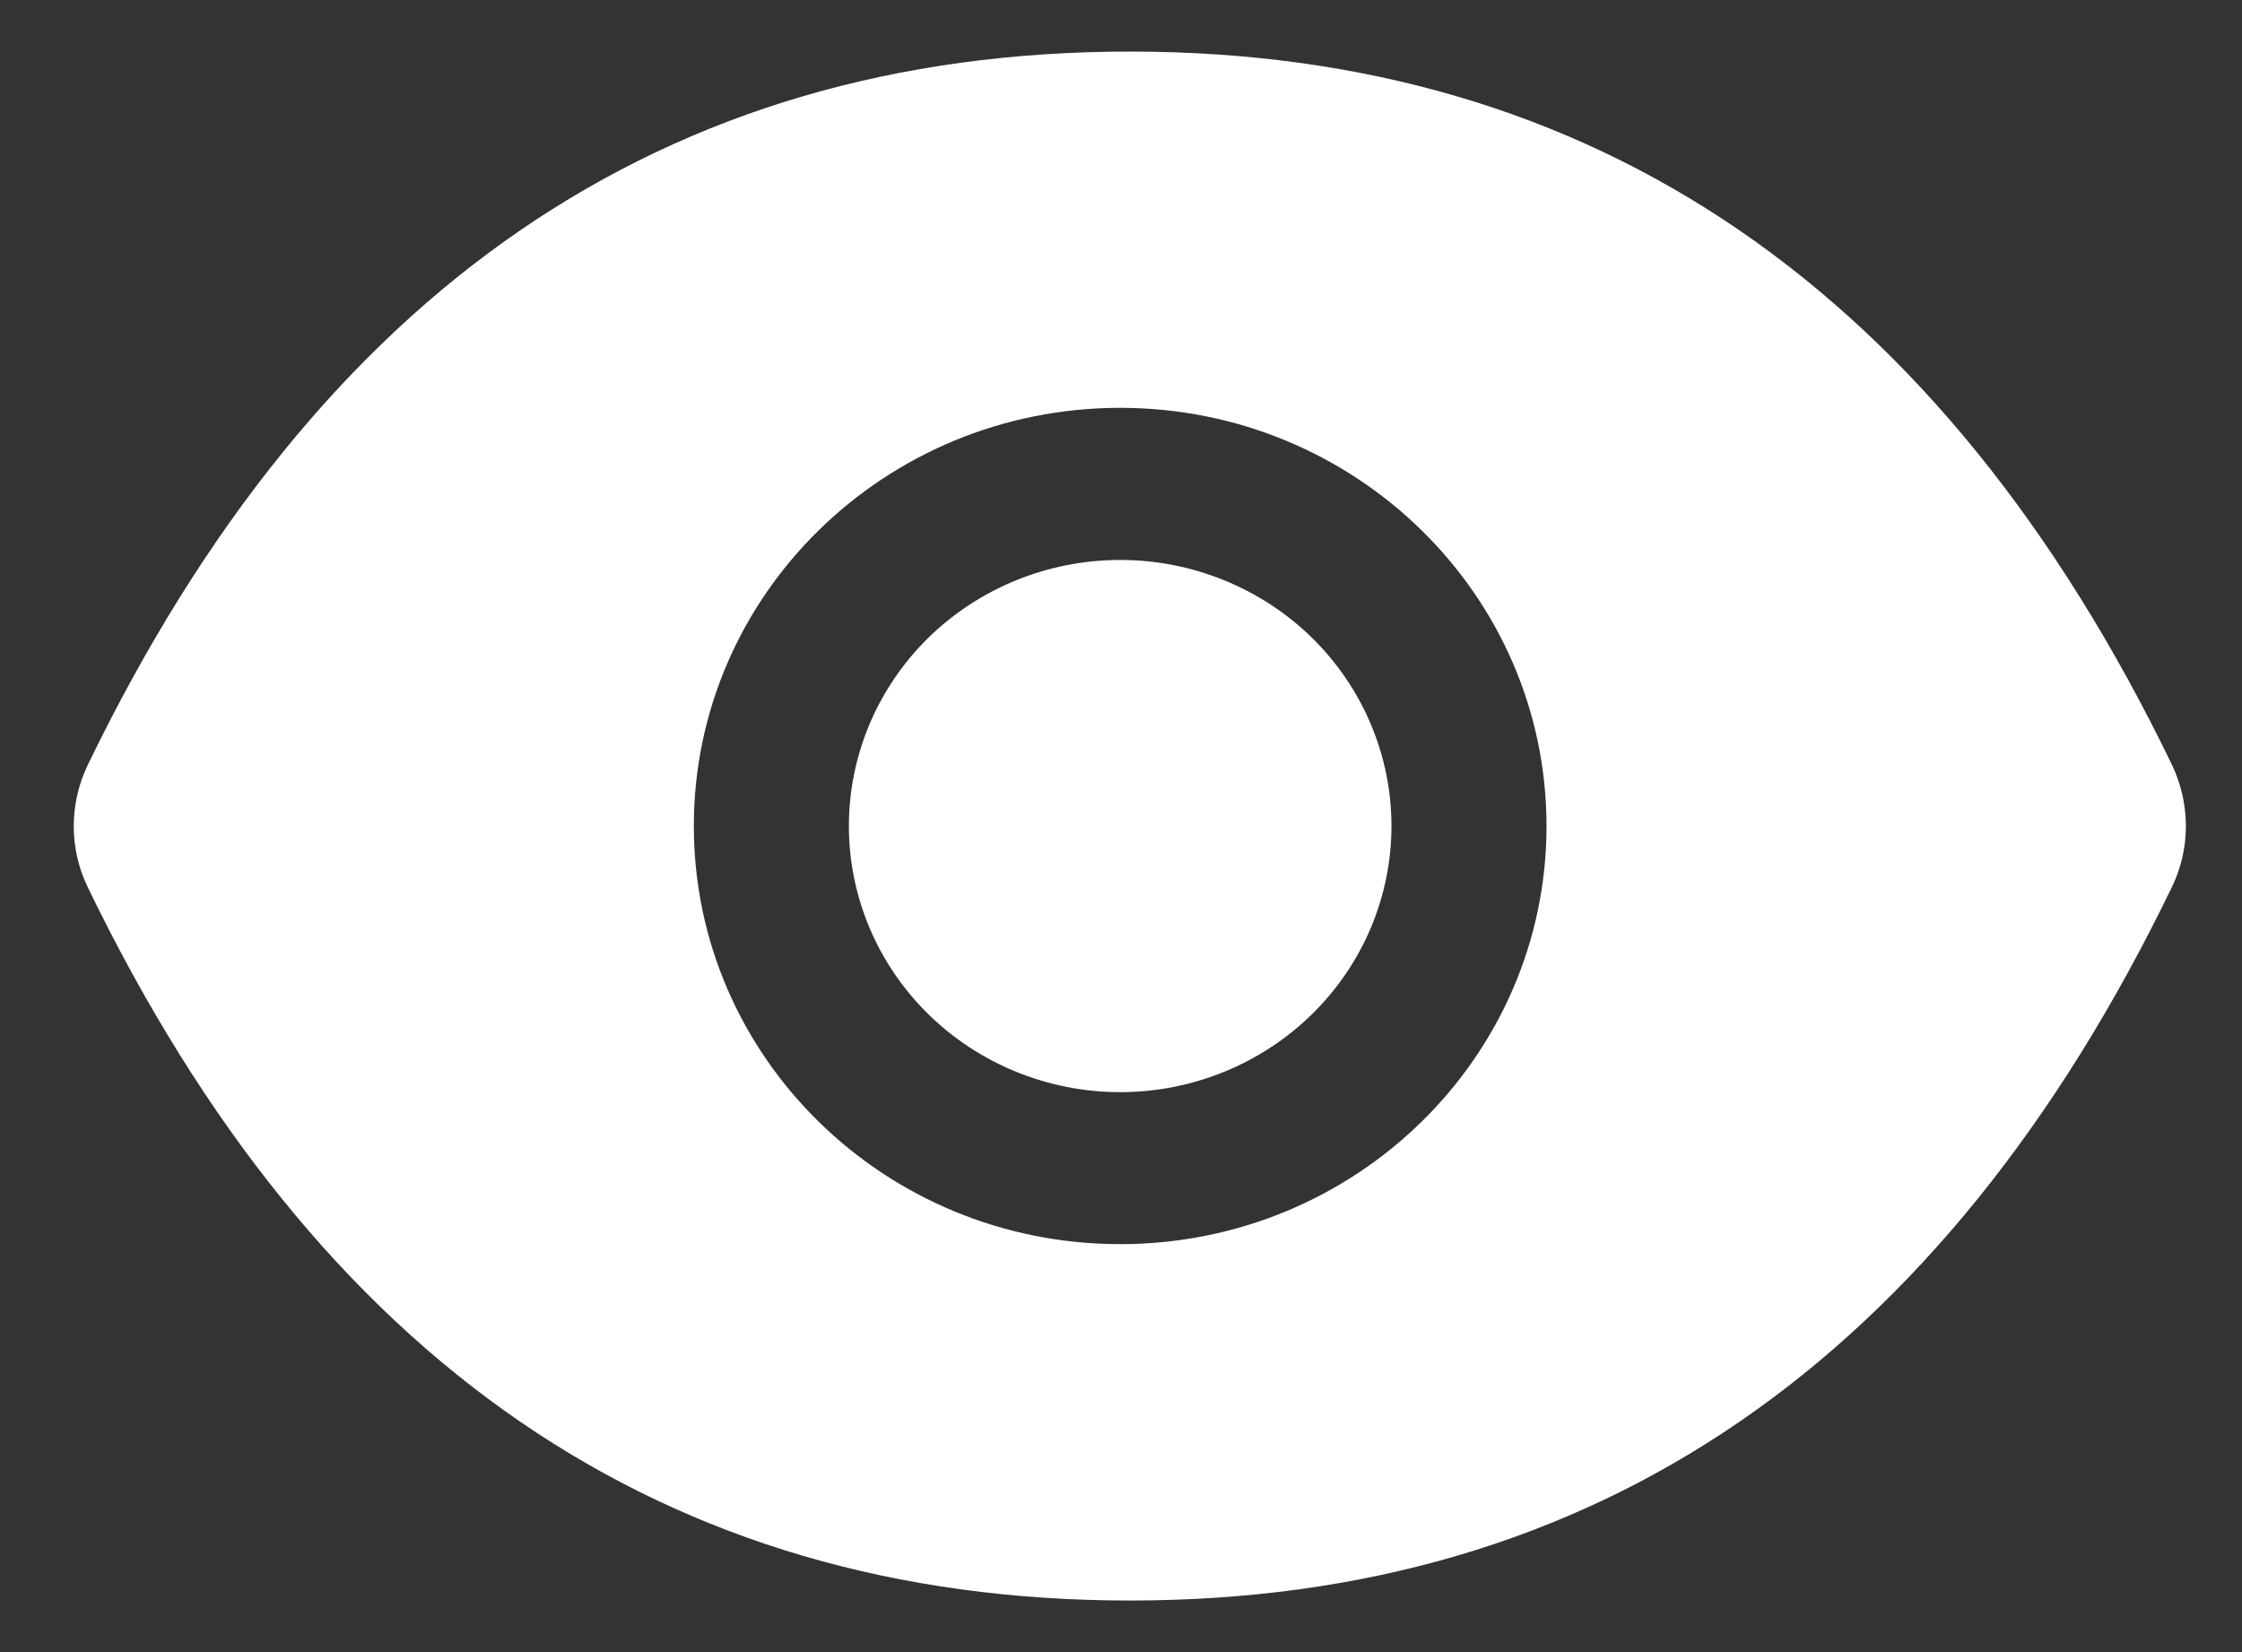 <svg width="19" height="14" viewBox="0 0 19 14" fill="none" xmlns="http://www.w3.org/2000/svg">
<rect x="0" y="0" width="19" height="14" fill="#333333" stroke="none"/>
<path d="M7.194 7C7.194 7.598 7.436 8.171 7.867 8.594C8.298 9.017 8.883 9.255 9.493 9.255C10.103 9.255 10.688 9.017 11.119 8.594C11.55 8.171 11.792 7.598 11.792 7C11.792 6.402 11.55 5.828 11.119 5.405C10.688 4.983 10.103 4.745 9.493 4.745C8.883 4.745 8.298 4.983 7.867 5.405C7.436 5.828 7.194 6.402 7.194 7ZM18.406 6.48C16.46 2.46 13.519 0.437 9.575 0.437C5.629 0.437 2.69 2.46 0.744 6.482C0.665 6.645 0.625 6.822 0.625 7.001C0.625 7.18 0.665 7.357 0.744 7.519C2.69 11.54 5.631 13.563 9.575 13.563C13.521 13.563 16.46 11.54 18.406 7.517C18.564 7.191 18.564 6.813 18.406 6.48ZM9.493 10.543C7.497 10.543 5.88 8.957 5.88 7C5.88 5.043 7.497 3.456 9.493 3.456C11.488 3.456 13.106 5.043 13.106 7C13.106 8.957 11.488 10.543 9.493 10.543Z" fill="white"/>
</svg>
